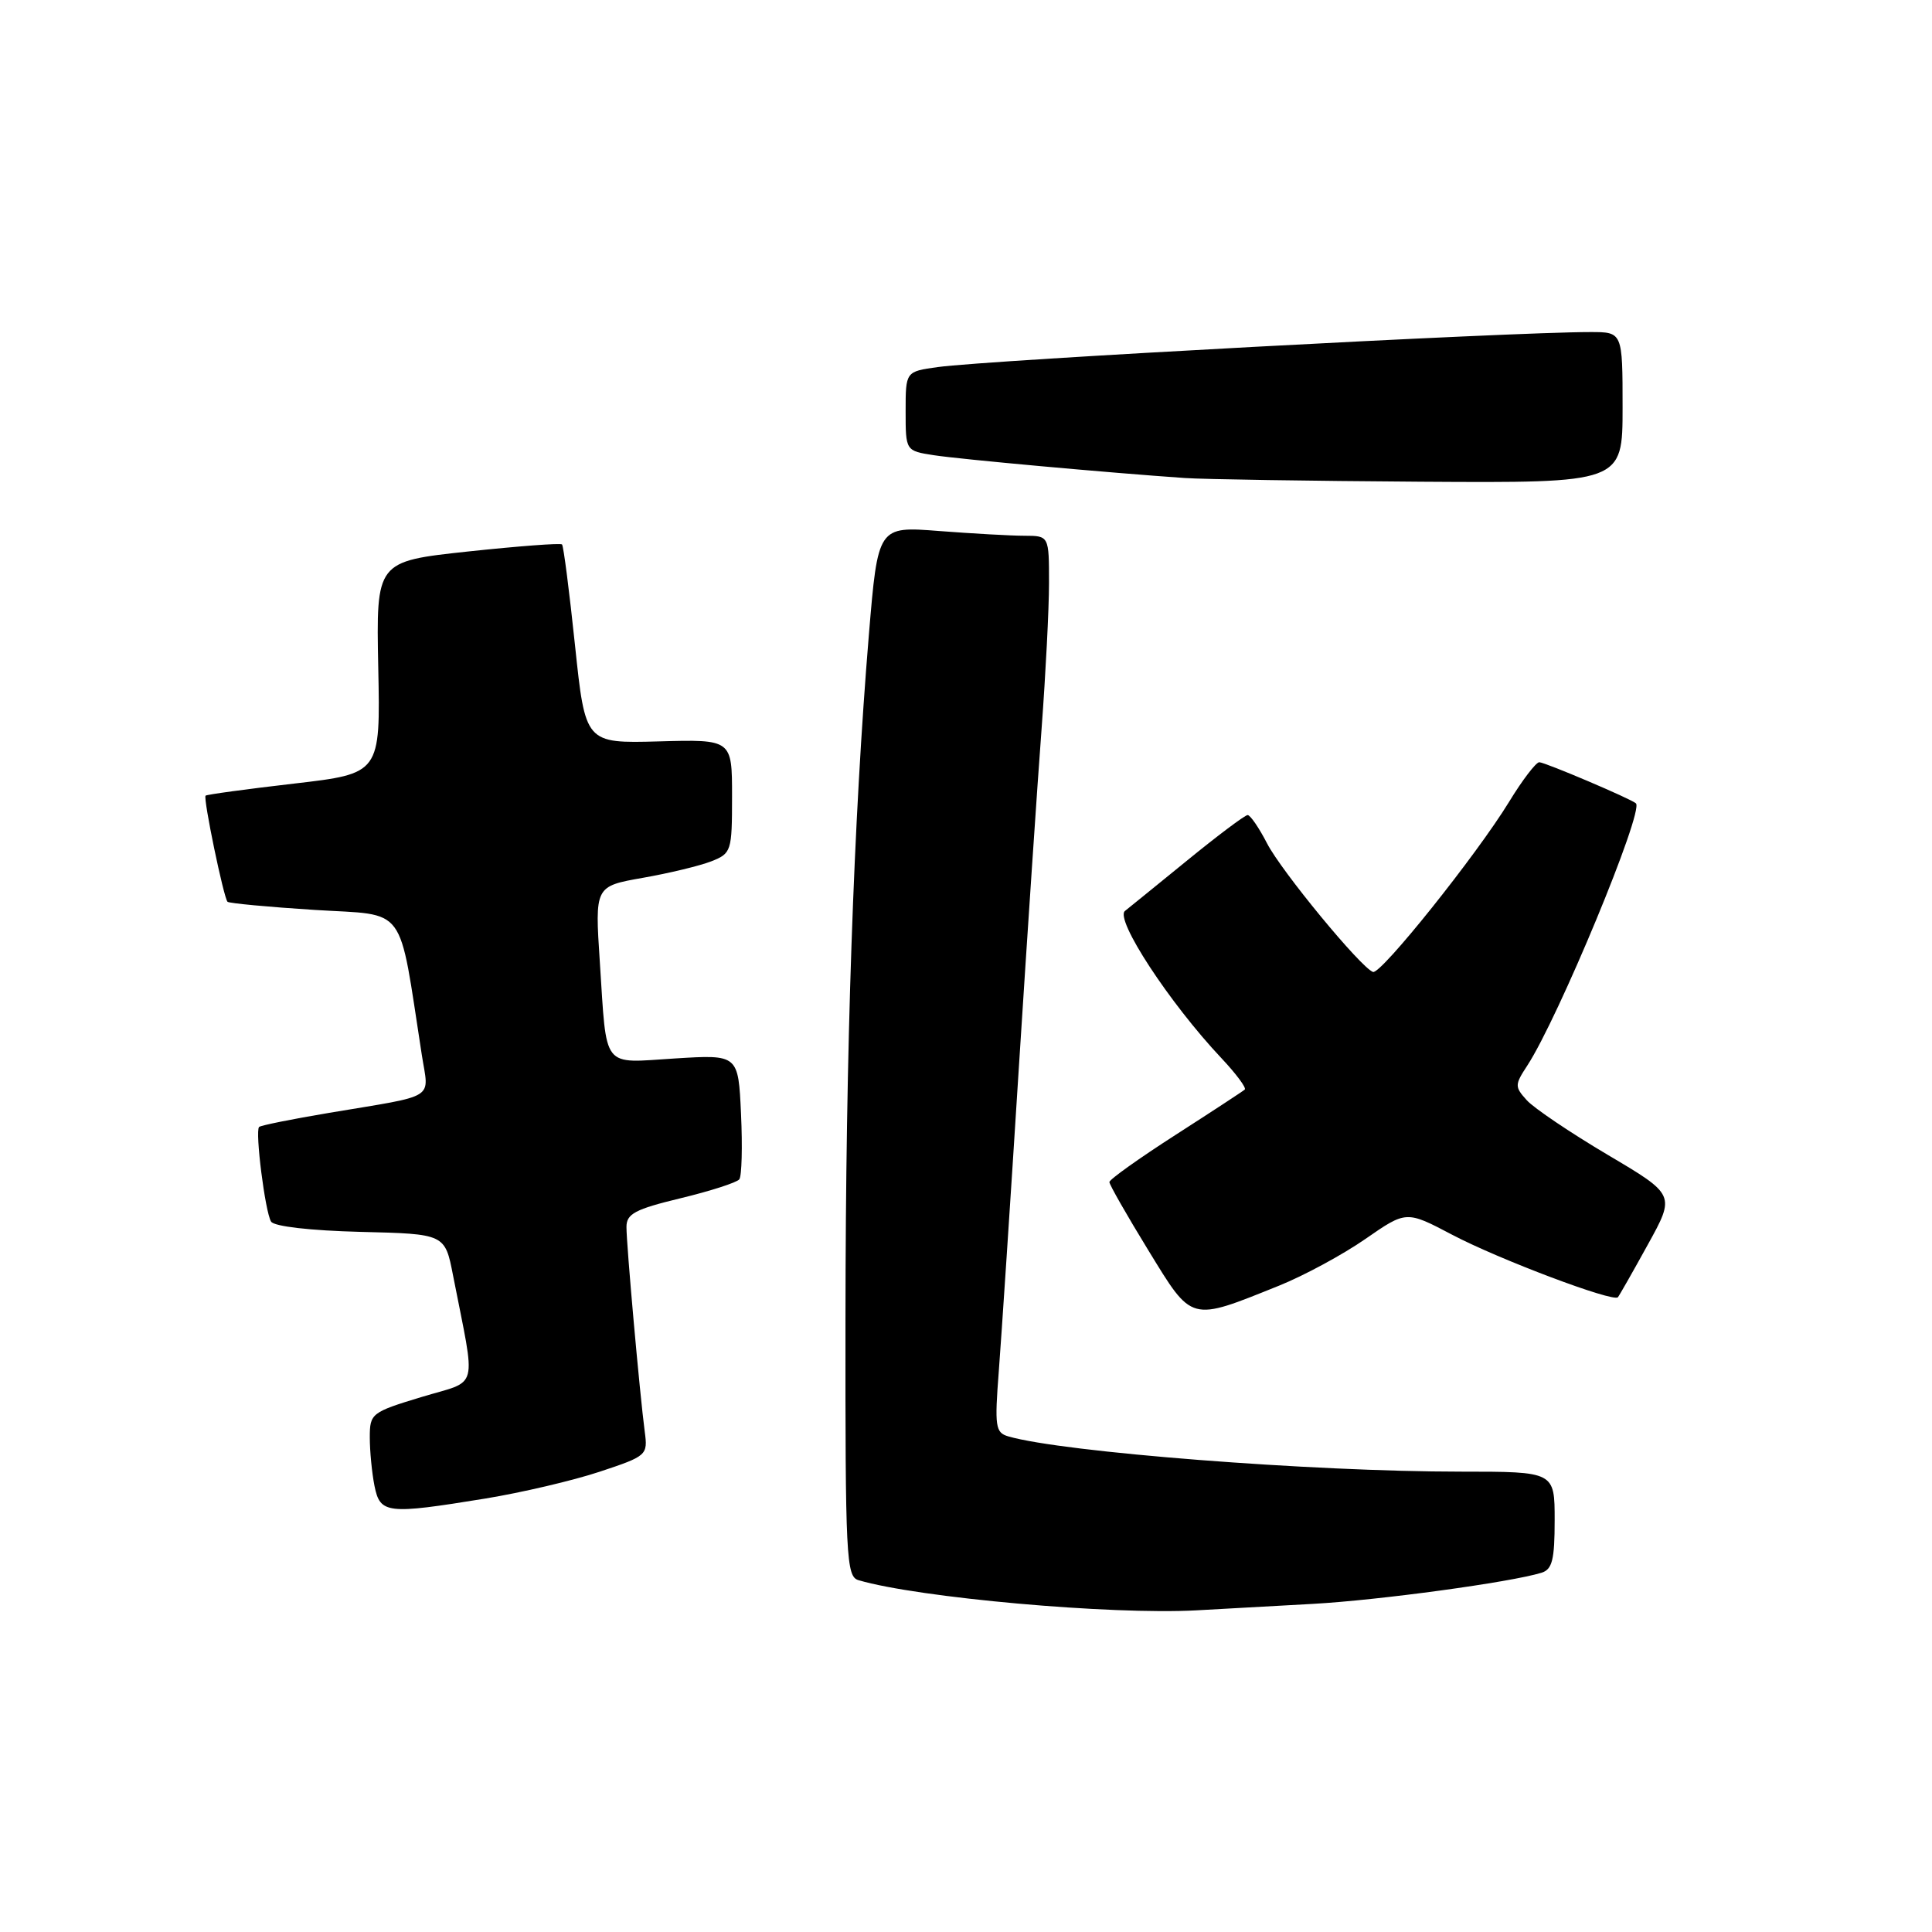 <?xml version="1.0" encoding="UTF-8" standalone="no"?>
<!DOCTYPE svg PUBLIC "-//W3C//DTD SVG 1.1//EN" "http://www.w3.org/Graphics/SVG/1.1/DTD/svg11.dtd" >
<svg xmlns="http://www.w3.org/2000/svg" xmlns:xlink="http://www.w3.org/1999/xlink" version="1.1" viewBox="0 0 256 256">
 <g >
 <path fill="currentColor"
d=" M 174.00 212.52 C 182.78 212.03 200.15 209.66 204.25 208.40 C 205.68 207.96 206.00 206.69 206.00 201.43 C 206.00 195.00 206.00 195.00 193.58 195.00 C 173.82 195.00 140.82 192.43 133.61 190.33 C 131.89 189.83 131.78 189.05 132.35 181.64 C 132.69 177.16 133.89 159.10 135.00 141.50 C 136.12 123.90 137.48 103.65 138.02 96.50 C 138.55 89.35 139.00 80.69 139.00 77.25 C 139.00 71.00 139.00 71.00 135.75 70.99 C 133.96 70.99 128.86 70.70 124.41 70.36 C 116.33 69.73 116.33 69.73 115.13 84.11 C 113.10 108.65 112.05 139.09 112.03 174.68 C 112.00 206.39 112.13 208.90 113.75 209.38 C 121.66 211.71 147.23 213.99 158.50 213.38 C 161.80 213.20 168.78 212.81 174.00 212.52 Z  M 64.28 198.57 C 69.11 197.78 75.94 196.18 79.46 195.01 C 85.73 192.93 85.85 192.82 85.43 189.69 C 84.77 184.69 83.00 164.88 83.01 162.58 C 83.01 160.83 84.15 160.23 90.19 158.77 C 94.13 157.82 97.63 156.69 97.96 156.27 C 98.29 155.85 98.39 151.95 98.19 147.61 C 97.83 139.73 97.83 139.73 89.45 140.25 C 79.63 140.86 80.43 141.89 79.48 127.47 C 78.82 117.44 78.82 117.44 85.16 116.32 C 88.65 115.71 92.74 114.72 94.25 114.13 C 96.91 113.08 97.00 112.81 97.00 105.51 C 97.00 97.97 97.00 97.97 87.28 98.24 C 77.56 98.50 77.56 98.50 76.19 85.50 C 75.44 78.35 74.67 72.34 74.47 72.14 C 74.27 71.94 68.65 72.37 61.98 73.08 C 49.84 74.39 49.84 74.39 50.12 88.44 C 50.41 102.50 50.41 102.50 38.96 103.83 C 32.66 104.56 27.38 105.28 27.24 105.43 C 26.90 105.77 29.64 118.98 30.15 119.49 C 30.36 119.69 35.56 120.18 41.70 120.57 C 54.09 121.35 52.74 119.52 55.89 139.77 C 56.83 145.82 58.09 145.03 43.61 147.46 C 38.72 148.28 34.54 149.12 34.33 149.33 C 33.78 149.89 35.13 160.59 35.92 161.87 C 36.32 162.51 41.12 163.06 47.77 163.23 C 58.96 163.50 58.96 163.50 60.03 169.00 C 63.09 184.65 63.57 182.77 55.86 185.11 C 49.20 187.13 49.00 187.29 49.00 190.47 C 49.00 192.28 49.28 195.16 49.62 196.88 C 50.37 200.59 51.23 200.69 64.28 198.57 Z  M 169.50 170.35 C 172.80 169.02 177.94 166.24 180.92 164.17 C 186.34 160.41 186.34 160.41 192.42 163.61 C 198.63 166.88 213.79 172.59 214.38 171.89 C 214.56 171.68 216.35 168.54 218.35 164.91 C 221.99 158.32 221.99 158.32 213.01 153.01 C 208.07 150.08 203.26 146.84 202.31 145.79 C 200.69 144.00 200.70 143.75 202.37 141.20 C 206.47 134.93 217.85 107.49 216.77 106.45 C 216.19 105.88 204.71 101.00 203.96 101.00 C 203.53 101.00 201.72 103.36 199.96 106.25 C 195.64 113.31 182.96 129.16 181.93 128.79 C 180.32 128.22 169.79 115.44 167.89 111.75 C 166.83 109.69 165.67 108.00 165.32 108.00 C 164.96 108.00 161.26 110.78 157.09 114.19 C 152.91 117.59 149.31 120.52 149.07 120.70 C 147.67 121.76 154.95 132.90 161.86 140.23 C 163.79 142.28 165.17 144.14 164.94 144.37 C 164.70 144.59 160.56 147.30 155.75 150.39 C 150.94 153.48 147.00 156.29 147.00 156.63 C 147.00 156.97 149.32 161.04 152.16 165.67 C 158.04 175.26 157.59 175.14 169.50 170.35 Z  M 215.00 54.00 C 215.00 44.00 215.00 44.00 210.75 44.00 C 200.19 43.99 131.11 47.70 124.25 48.64 C 120.00 49.23 120.00 49.23 120.00 54.49 C 120.00 59.74 120.00 59.74 123.75 60.32 C 127.27 60.86 146.98 62.65 157.00 63.34 C 159.47 63.51 173.54 63.73 188.25 63.83 C 215.00 64.00 215.00 64.00 215.00 54.00 Z "/>
</g>
</svg>
